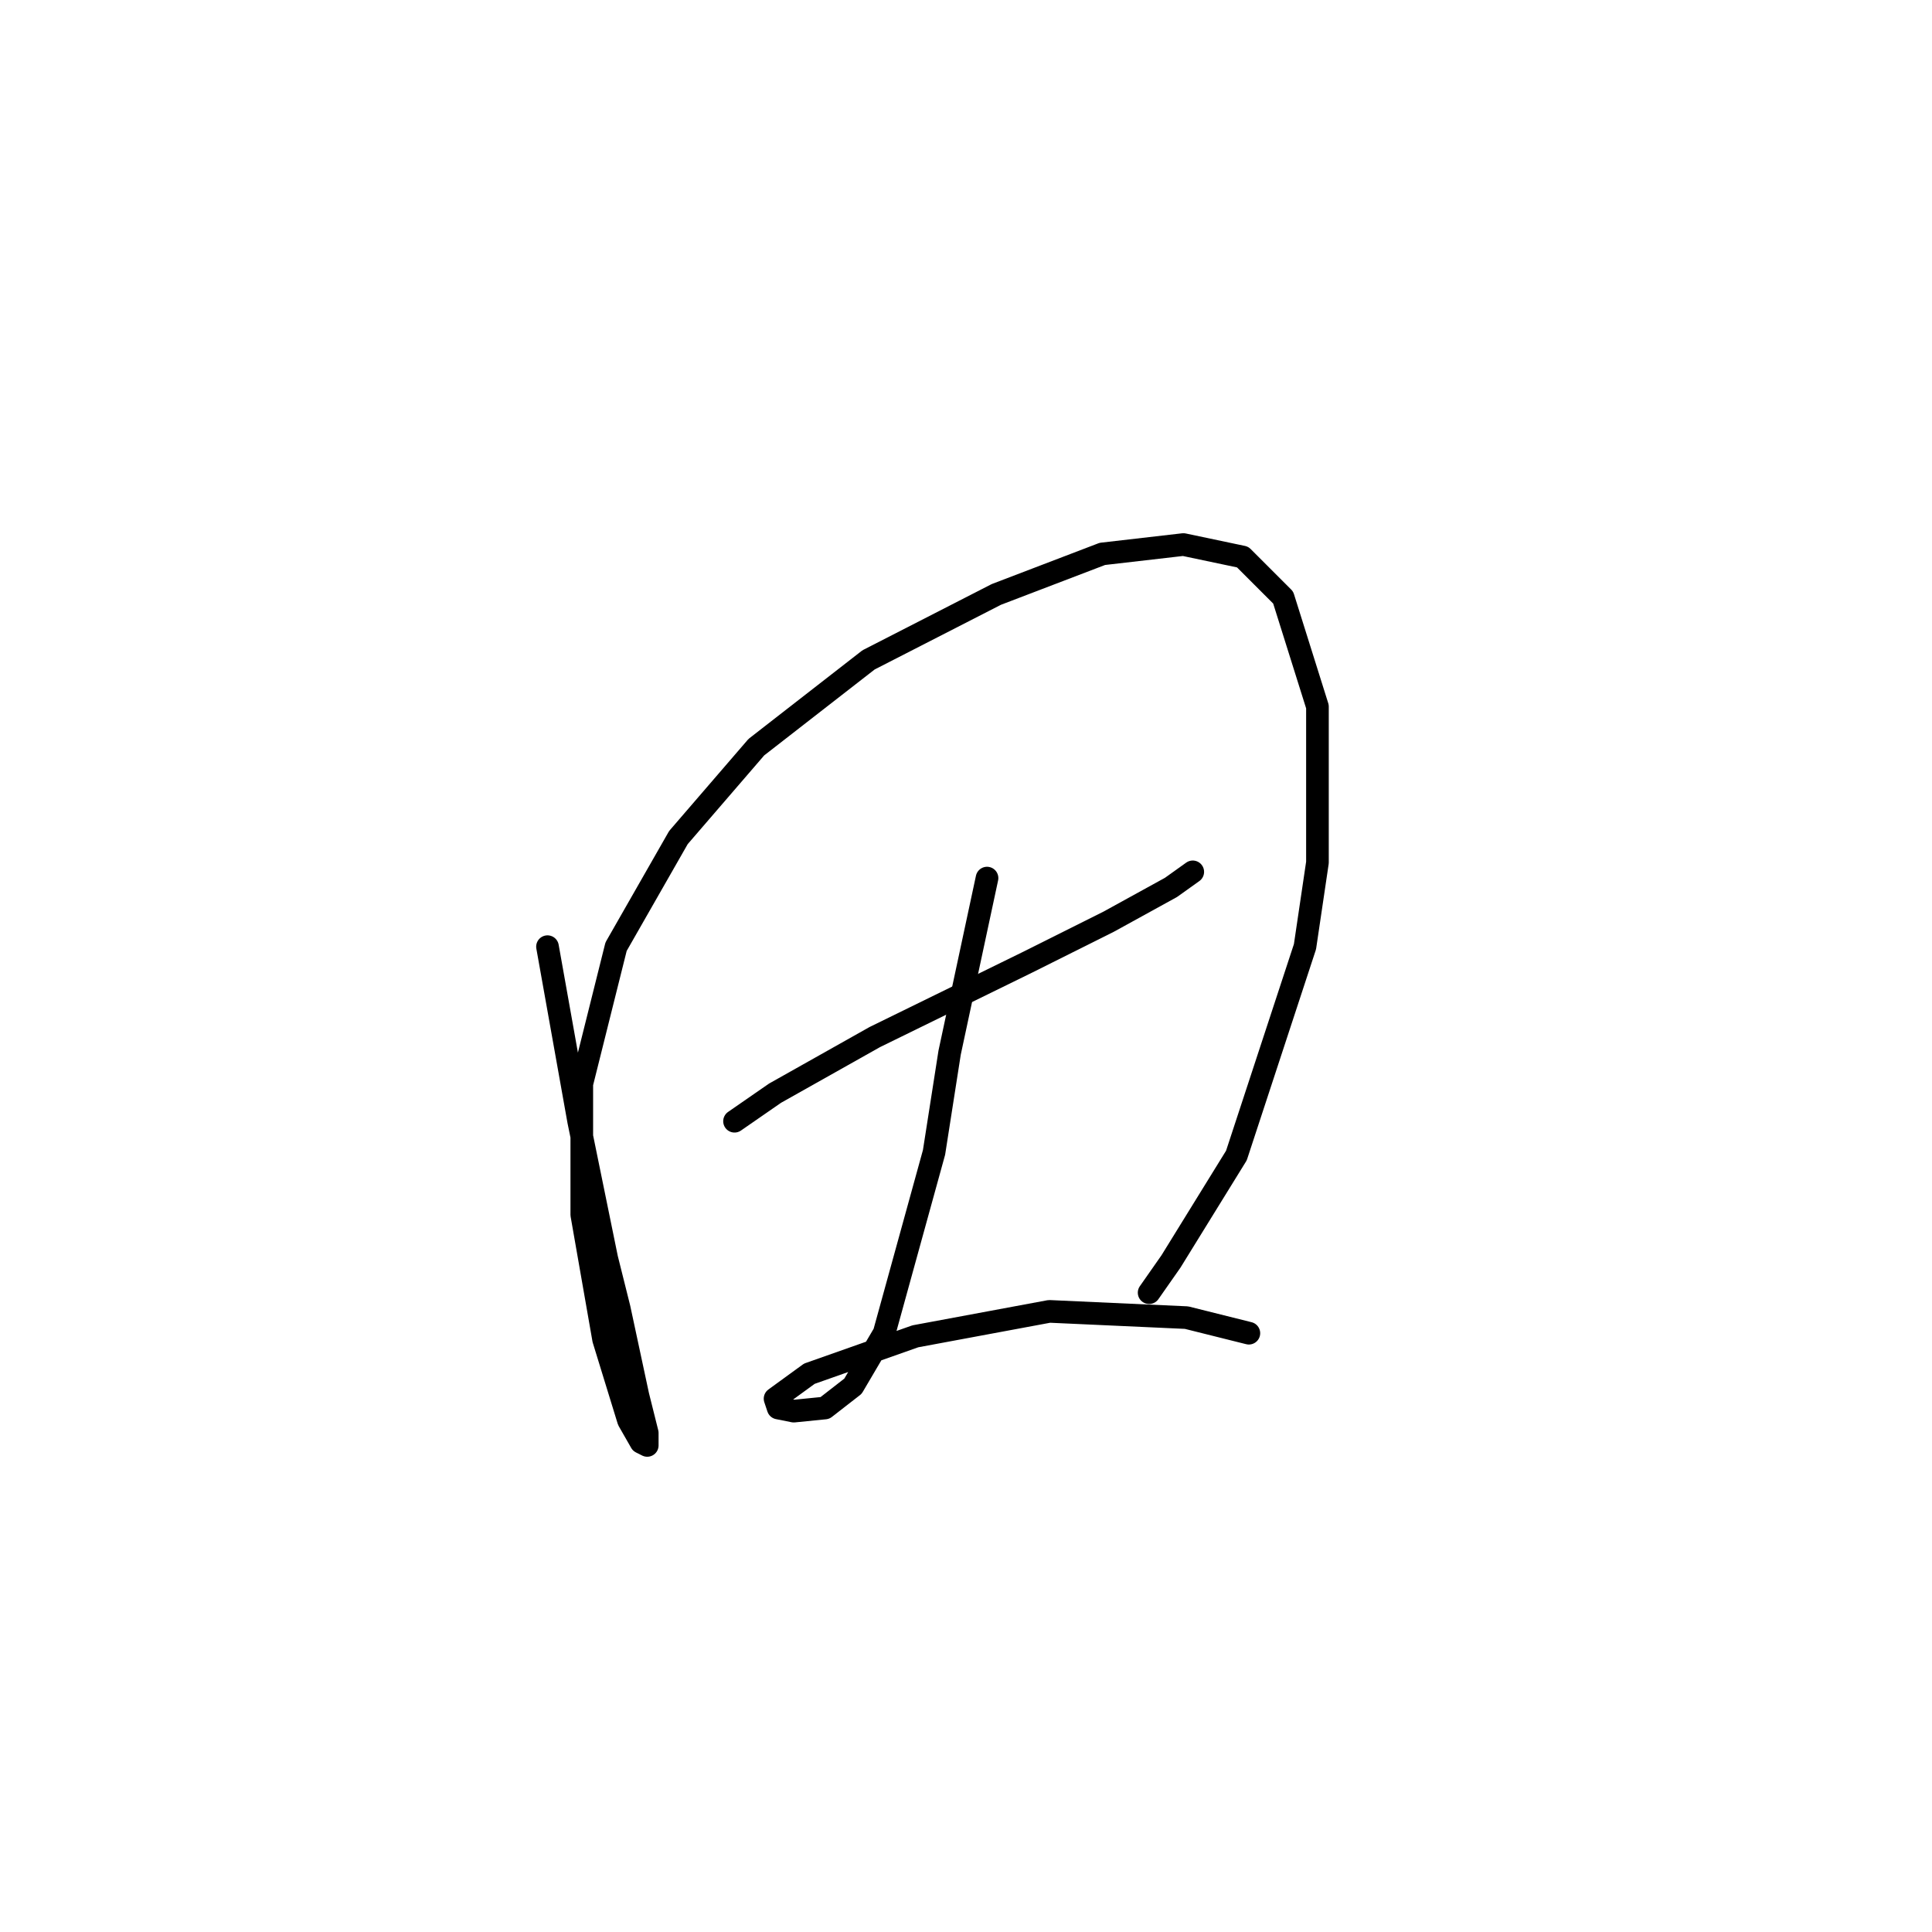 <?xml version="1.0" standalone="no"?>
    <svg width="256" height="256" xmlns="http://www.w3.org/2000/svg" version="1.1">
    <polyline stroke="black" stroke-width="3" stroke-linecap="round" fill="transparent" stroke-linejoin="round" points="72.546 125.438 76.677 148.569 80.394 166.743 82.046 173.352 84.525 184.917 85.764 189.874 85.764 191.526 84.938 191.113 83.285 188.222 79.981 177.482 77.09 160.96 77.09 143.612 81.633 125.438 89.894 110.981 100.22 99.003 115.09 87.437 132.025 78.763 146.069 73.394 156.808 72.155 164.656 73.807 170.026 79.176 174.569 93.633 174.569 114.286 172.917 125.438 163.83 153.112 155.156 167.156 152.265 171.287 152.265 171.287 " />
        <polyline stroke="black" stroke-width="3" stroke-linecap="round" fill="transparent" stroke-linejoin="round" points="97.329 148.569 102.699 144.851 109.308 141.134 115.916 137.416 136.156 127.503 146.895 122.134 155.156 117.59 158.047 115.525 158.047 115.525 " />
        <polyline stroke="black" stroke-width="3" stroke-linecap="round" fill="transparent" stroke-linejoin="round" points="130.786 116.351 125.83 139.482 123.764 152.699 117.155 176.656 113.025 183.678 109.308 186.569 105.177 186.983 103.112 186.569 102.699 185.33 107.242 182.026 121.286 177.069 139.047 173.765 157.221 174.591 165.482 176.656 165.482 176.656 " />
        </svg>